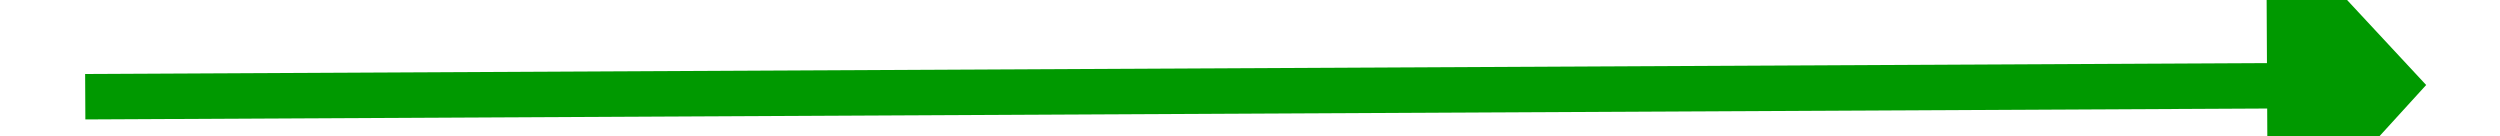 ﻿<?xml version="1.0" encoding="utf-8"?>
<svg version="1.1" xmlns:xlink="http://www.w3.org/1999/xlink" width="110px" height="6px" preserveAspectRatio="xMinYMid meet" viewBox="682 1639  110 4" xmlns="http://www.w3.org/2000/svg">
  <path d="M 729.4 1686  L 737 1693  L 744.6 1686  L 729.4 1686  Z " fill-rule="nonzero" fill="#009900" stroke="none" transform="matrix(-0.005 -1 1 -0.005 -900.564 2387.205 )" />
  <path d="M 737 1590  L 737 1687  " stroke-width="2" stroke="#009900" fill="none" transform="matrix(-0.005 -1 1 -0.005 -900.564 2387.205 )" />
</svg>